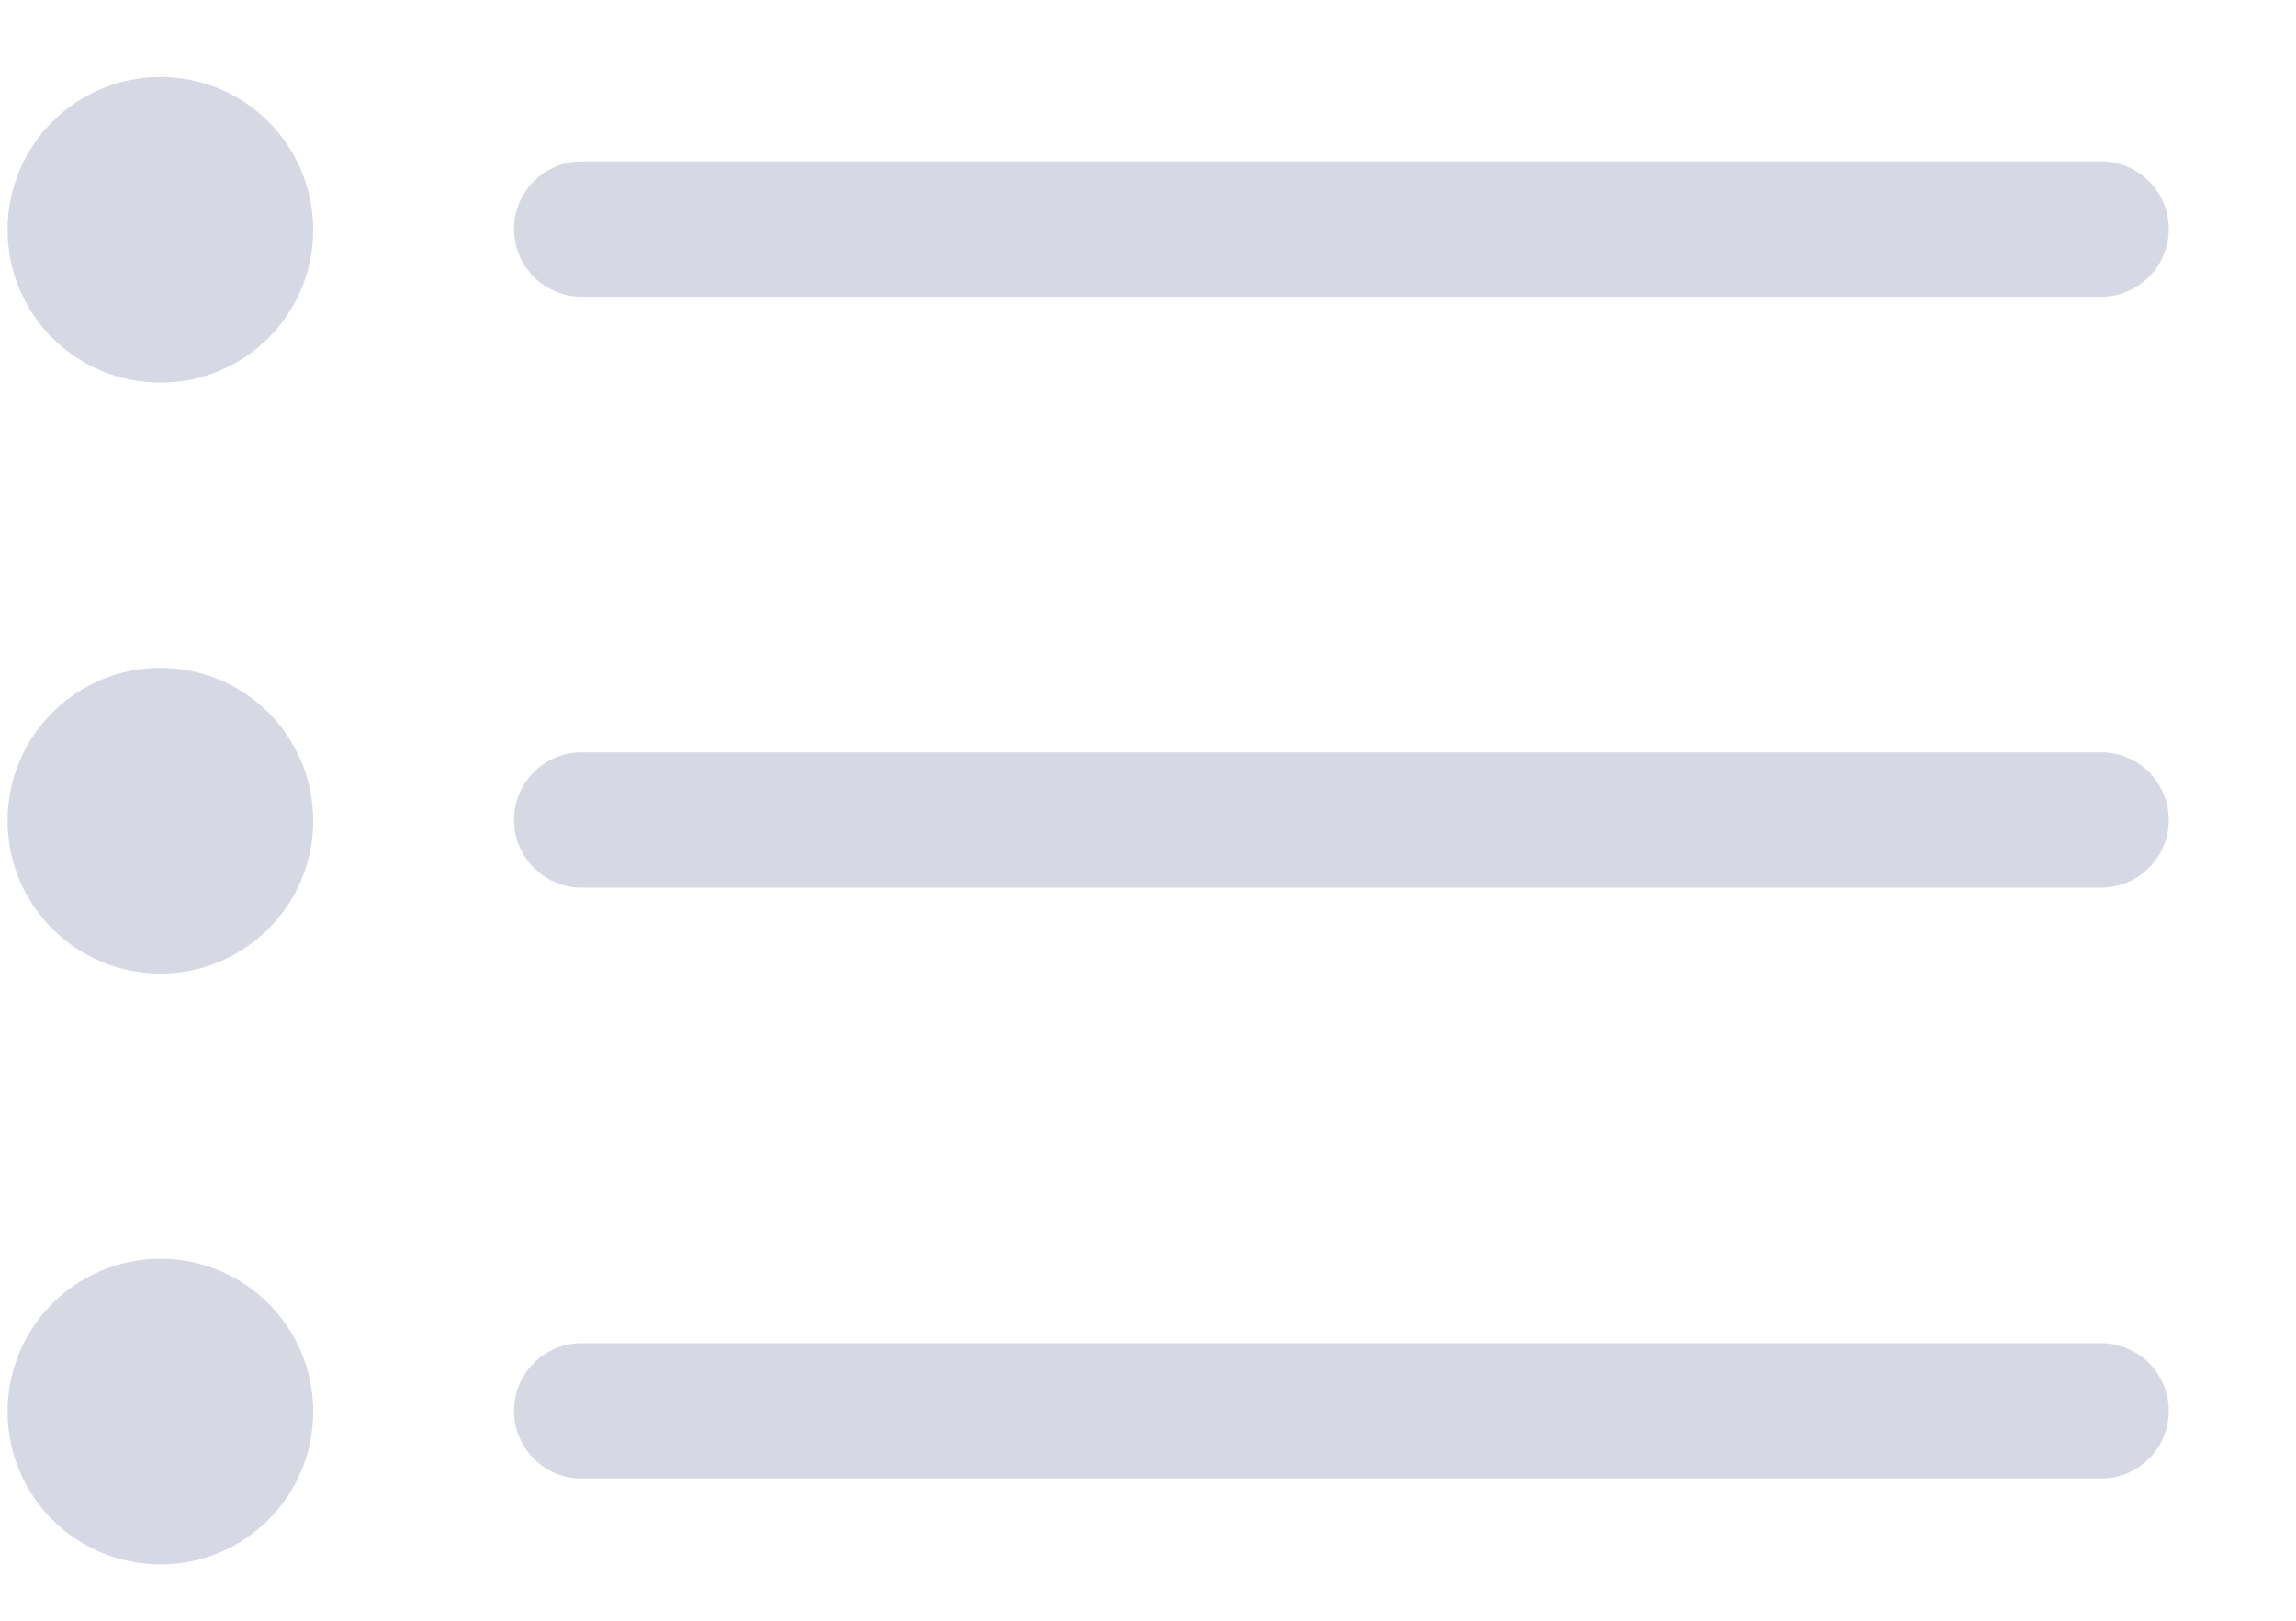 <?xml version="1.0" encoding="UTF-8"?>
<svg width="17px" height="12px" viewBox="0 0 17 12" version="1.1"
     xmlns="http://www.w3.org/2000/svg">
    <title>Icon/list/fill Copy@3x</title>
    <g id="Page-1" stroke="none" stroke-width="1" fill="none" fill-rule="evenodd" stroke-linecap="round"
       stroke-linejoin="round">
        <g id="Icon/list/fill-Copy" transform="translate(0.557, 1.071)" fill="#D6D8E3" fill-rule="nonzero"
           stroke="#D6D8E3" stroke-width="1.002">
            <g id="Vector" transform="translate(-0, 0)">
                <path d="M0.631,1.261 C0.979,1.261 1.261,0.979 1.261,0.631 C1.261,0.282 0.979,0 0.631,0 C0.282,0 0,0.282 0,0.631 C0,0.979 0.282,1.261 0.631,1.261 Z"></path>
                <path d="M0.631,5.636 C0.979,5.636 1.261,5.354 1.261,5.006 C1.261,4.657 0.979,4.375 0.631,4.375 C0.282,4.375 0,4.657 0,5.006 C0,5.354 0.282,5.636 0.631,5.636 Z"></path>
                <path d="M0.631,10.011 C0.979,10.011 1.261,9.729 1.261,9.381 C1.261,9.033 0.979,8.75 0.631,8.75 C0.282,8.75 0,9.033 0,9.381 C0,9.729 0.282,10.011 0.631,10.011 Z"></path>
                <path d="M15,0.625 L3.75,0.625 M15,5 L3.75,5 M3.75,9.375 L15,9.375"></path>
            </g>
        </g>
    </g>
</svg>